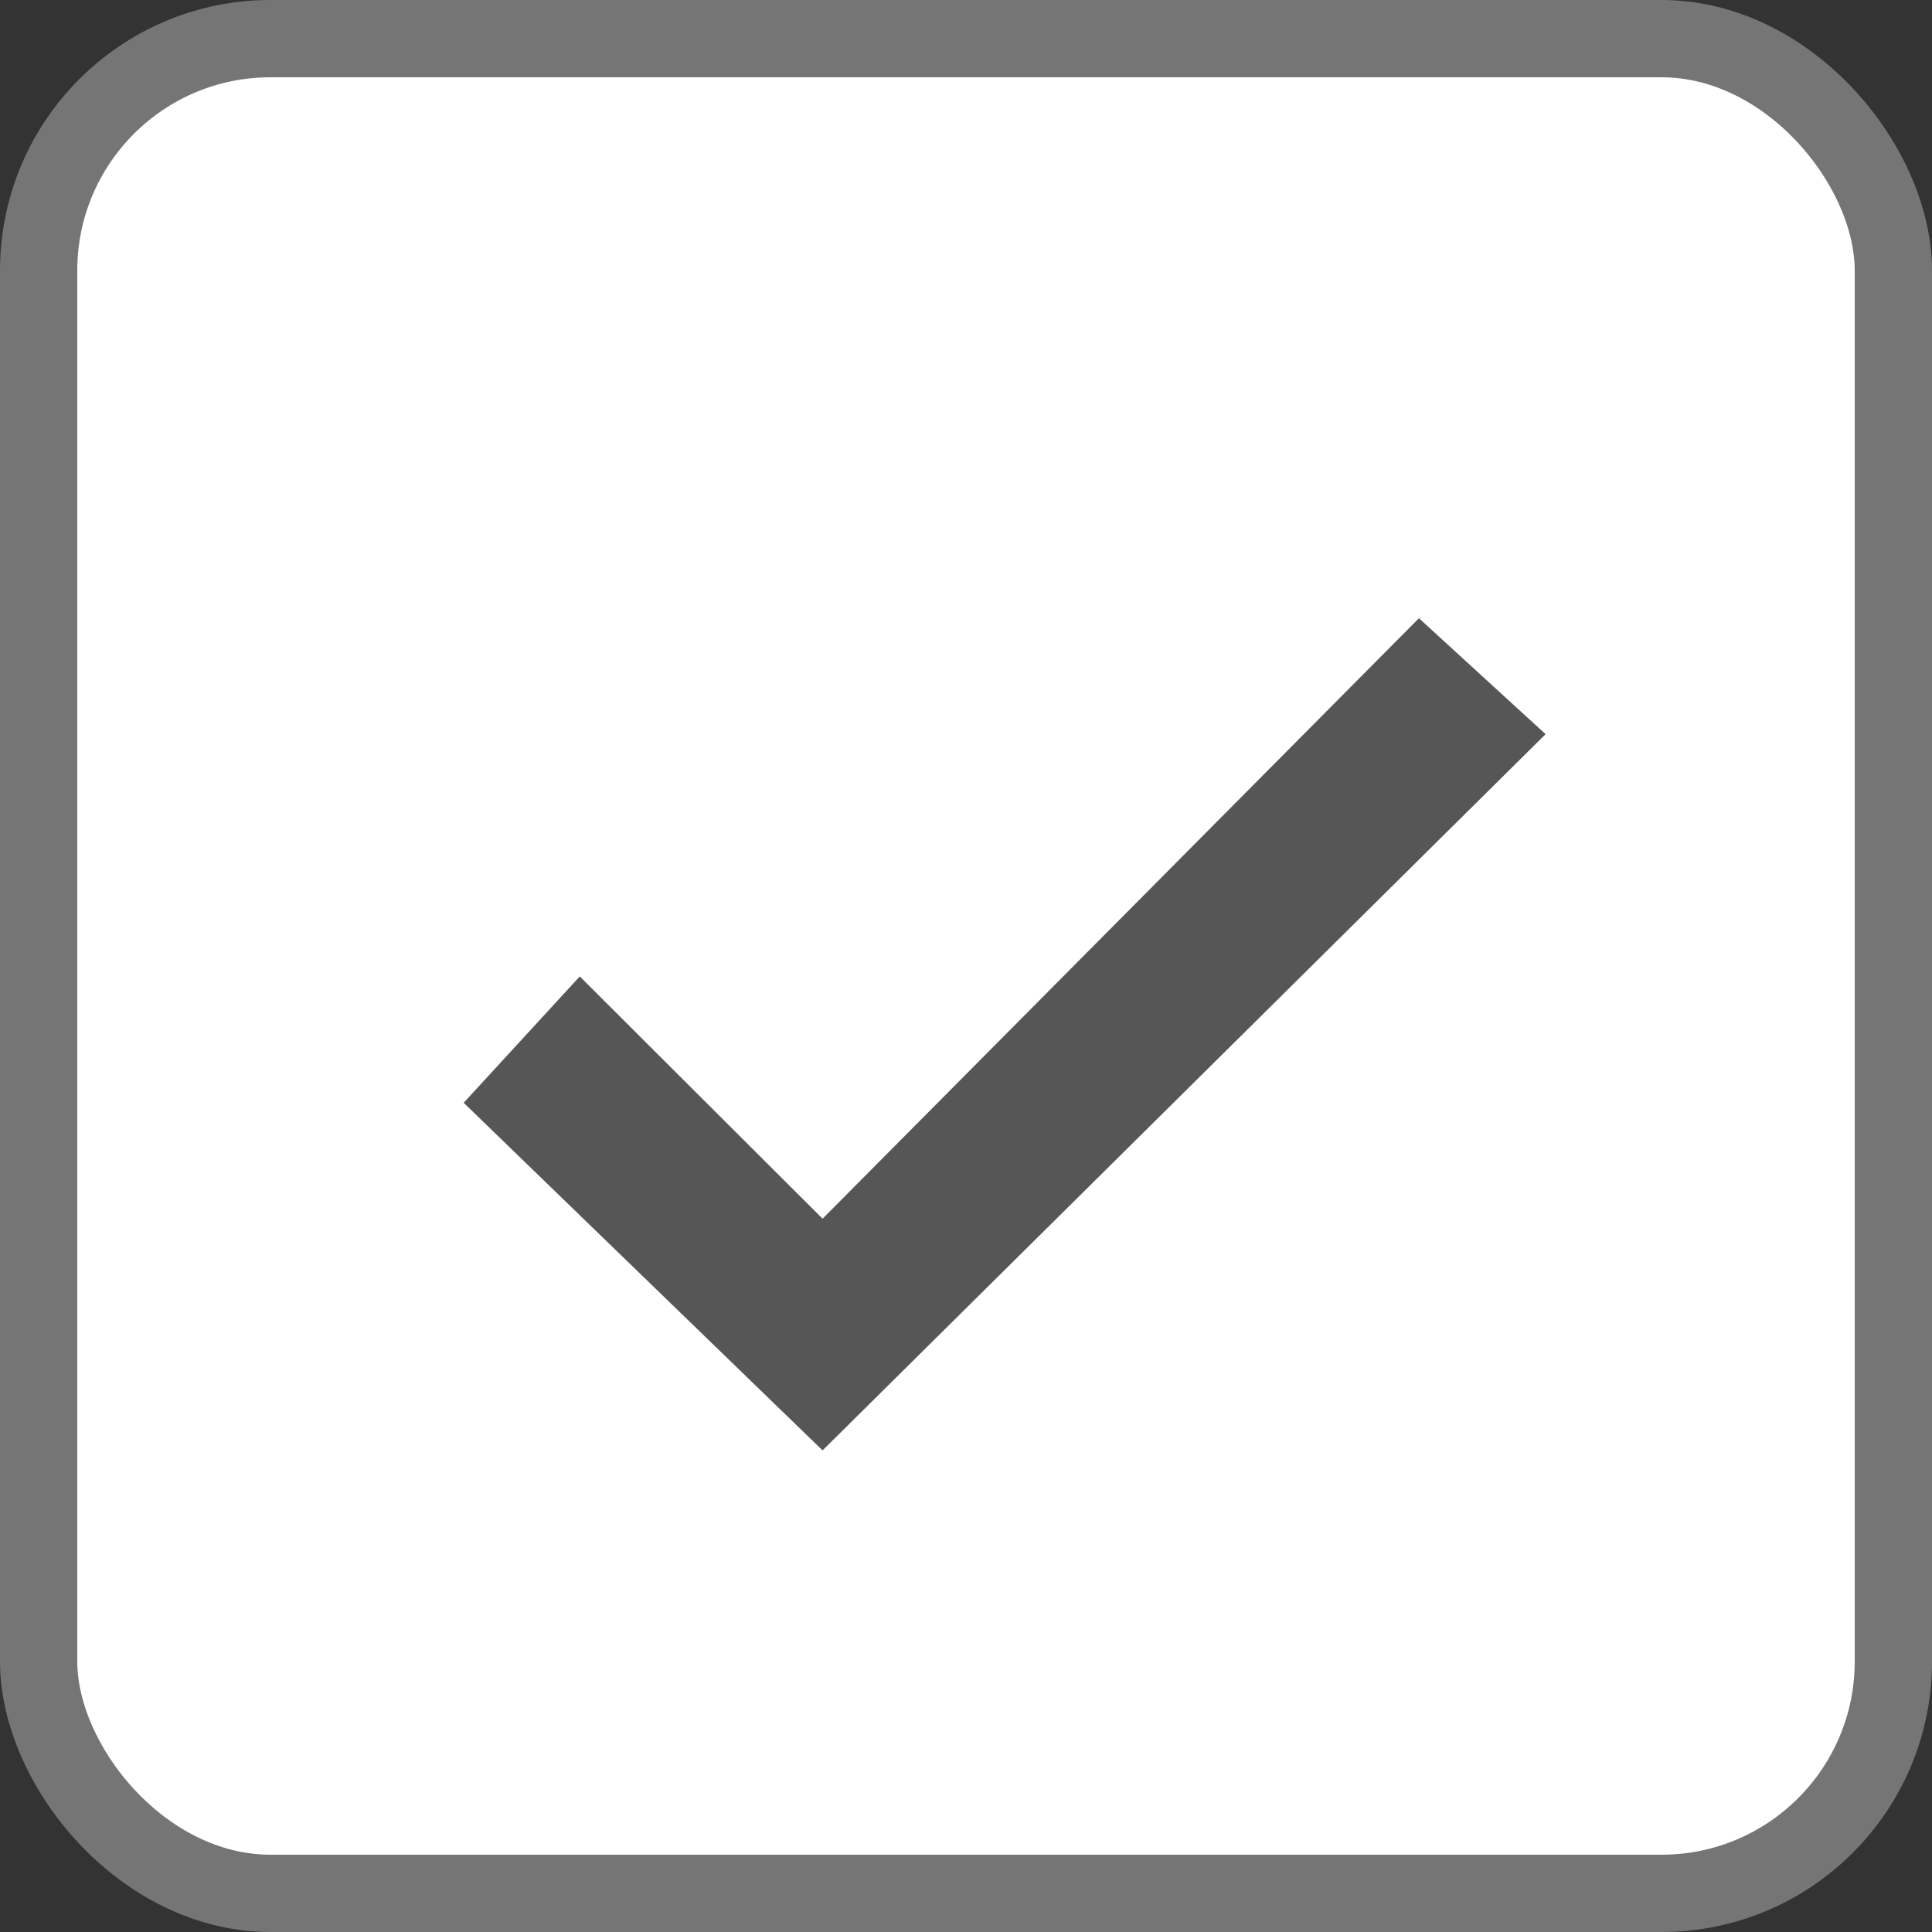 <svg xmlns="http://www.w3.org/2000/svg" width="25" height="25" viewBox="0 0 25 25">
    <rect x="0" y="0" width="25" height="25" fill="#333333" stroke="none"/>
    <g fill="none" fill-rule="evenodd">
        <rect width="24" height="24" x=".5" y=".5" fill="#FFF" stroke="#757575" rx="3"/>
        <path fill="#565656" d="M18.361 8l-7.717 7.77-3.142-3.135L6 14.27l4.644 4.498L20 9.5z"/>
    </g>
</svg>
